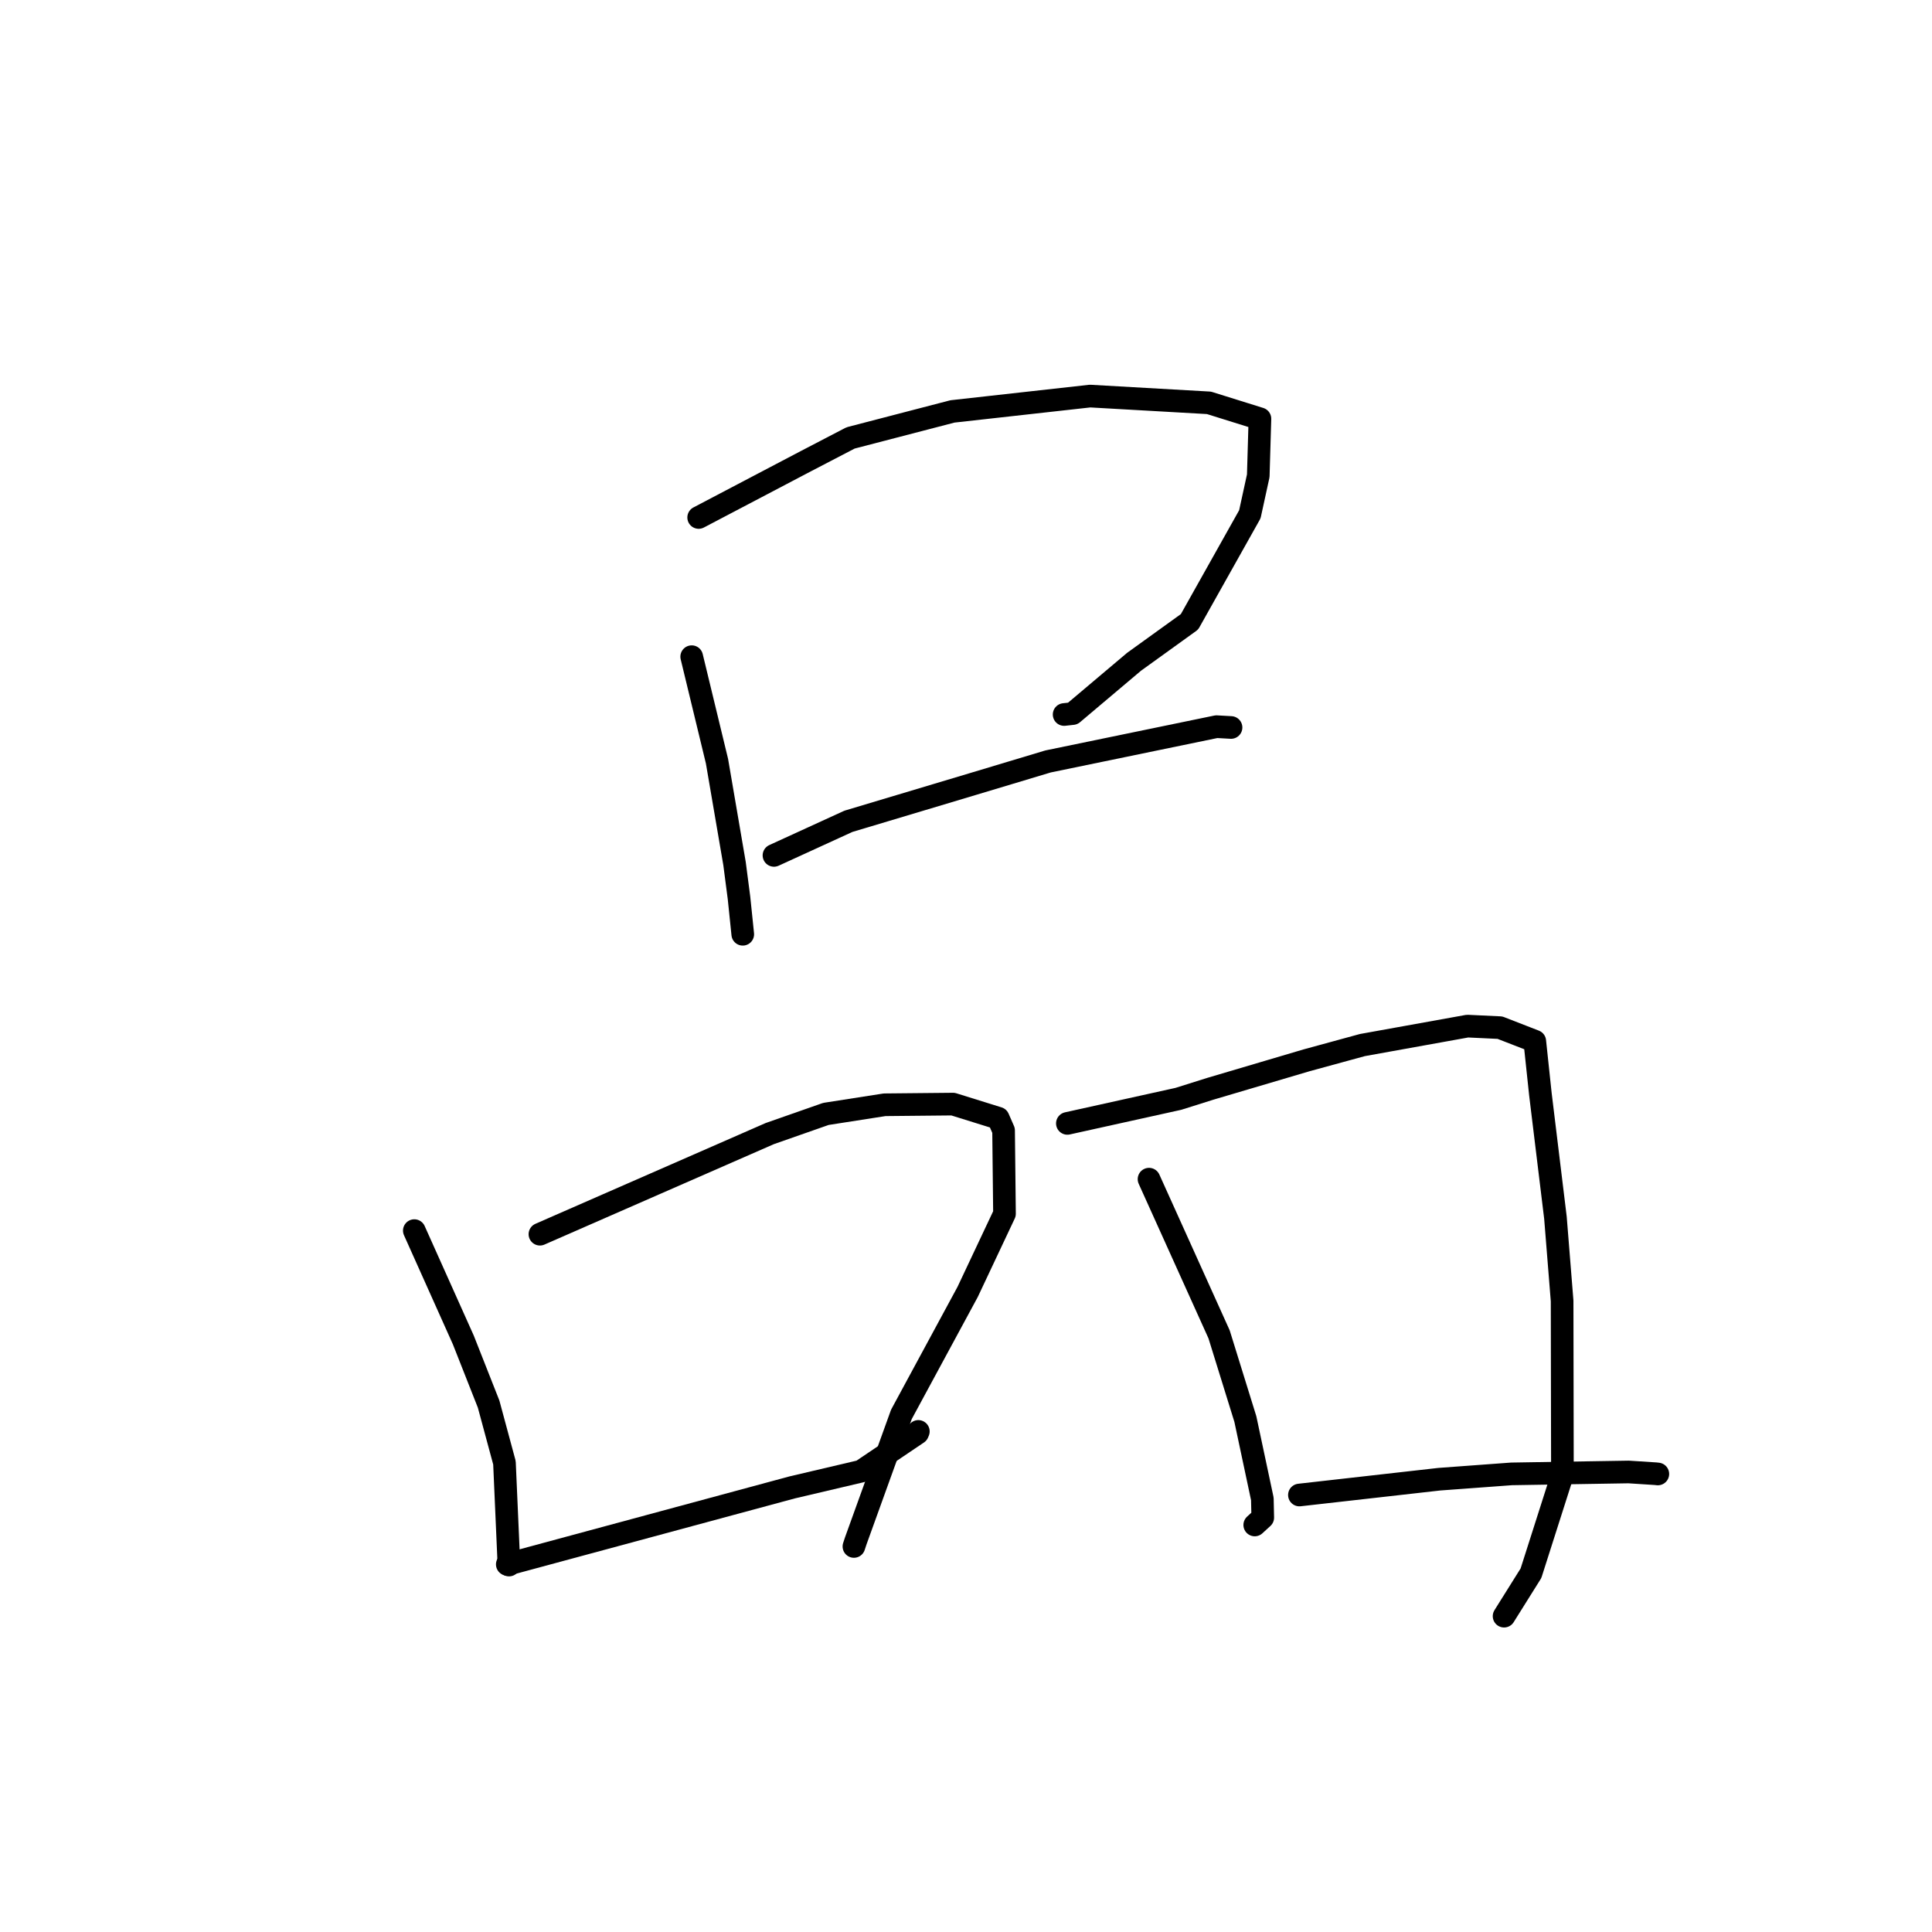 <?xml version="1.0" standalone="no"?>
    <svg width="256" height="256" xmlns="http://www.w3.org/2000/svg" version="1.1">
    <polyline stroke="black" stroke-width="3" stroke-linecap="round" fill="transparent" stroke-linejoin="round" points="91.654 87.013 93.329 93.934 95.004 100.855 97.328 114.42 97.922 118.978 98.374 123.357 98.419 123.795 " />
        <polyline stroke="black" stroke-width="3" stroke-linecap="round" fill="transparent" stroke-linejoin="round" points="92.577 68.568 99.676 64.84 106.775 61.112 112.702 58.028 126.205 54.515 144.44 52.482 160.195 53.379 166.948 55.489 166.726 63.046 165.612 68.146 157.617 82.393 150.271 87.687 142.14 94.551 141.002 94.676 " />
        <polyline stroke="black" stroke-width="3" stroke-linecap="round" fill="transparent" stroke-linejoin="round" points="102.555 113.344 107.488 111.086 112.42 108.828 128.915 103.887 138.874 100.895 161.195 96.287 163.102 96.394 163.119 96.395 " />
        <polyline stroke="black" stroke-width="3" stroke-linecap="round" fill="transparent" stroke-linejoin="round" points="54.899 163.062 58.146 170.305 61.392 177.548 64.744 186.049 66.843 193.822 67.421 206.992 67.446 207.378 " />
        <polyline stroke="black" stroke-width="3" stroke-linecap="round" fill="transparent" stroke-linejoin="round" points="71.543 163.538 86.77 156.872 101.997 150.207 109.436 147.601 117.216 146.388 126.278 146.299 132.271 148.166 132.98 149.792 133.101 160.825 128.217 171.186 119.442 187.41 113.401 204.151 113.149 204.914 " />
        <polyline stroke="black" stroke-width="3" stroke-linecap="round" fill="transparent" stroke-linejoin="round" points="67.219 207.286 86.087 202.189 104.954 197.092 114.103 194.942 121.59 189.894 121.685 189.67 " />
        <polyline stroke="black" stroke-width="3" stroke-linecap="round" fill="transparent" stroke-linejoin="round" points="152.251 156.245 156.893 166.526 161.534 176.806 165.017 188.034 167.268 198.614 167.322 201.093 166.336 201.996 166.26 202.066 " />
        <polyline stroke="black" stroke-width="3" stroke-linecap="round" fill="transparent" stroke-linejoin="round" points="141.433 148.856 148.786 147.229 156.139 145.603 160.366 144.272 173.138 140.494 180.526 138.476 194.451 135.966 198.748 136.169 203.366 137.963 203.643 140.584 204.11 144.975 206.103 161.343 206.988 172.382 207.029 195.403 202.862 208.46 199.622 213.632 199.298 214.15 " />
        <polyline stroke="black" stroke-width="3" stroke-linecap="round" fill="transparent" stroke-linejoin="round" points="172.179 198.097 181.443 197.05 190.708 196.003 200.29 195.297 215.8 195.045 219.376 195.275 219.651 195.306 219.672 195.308 " />
        </svg>